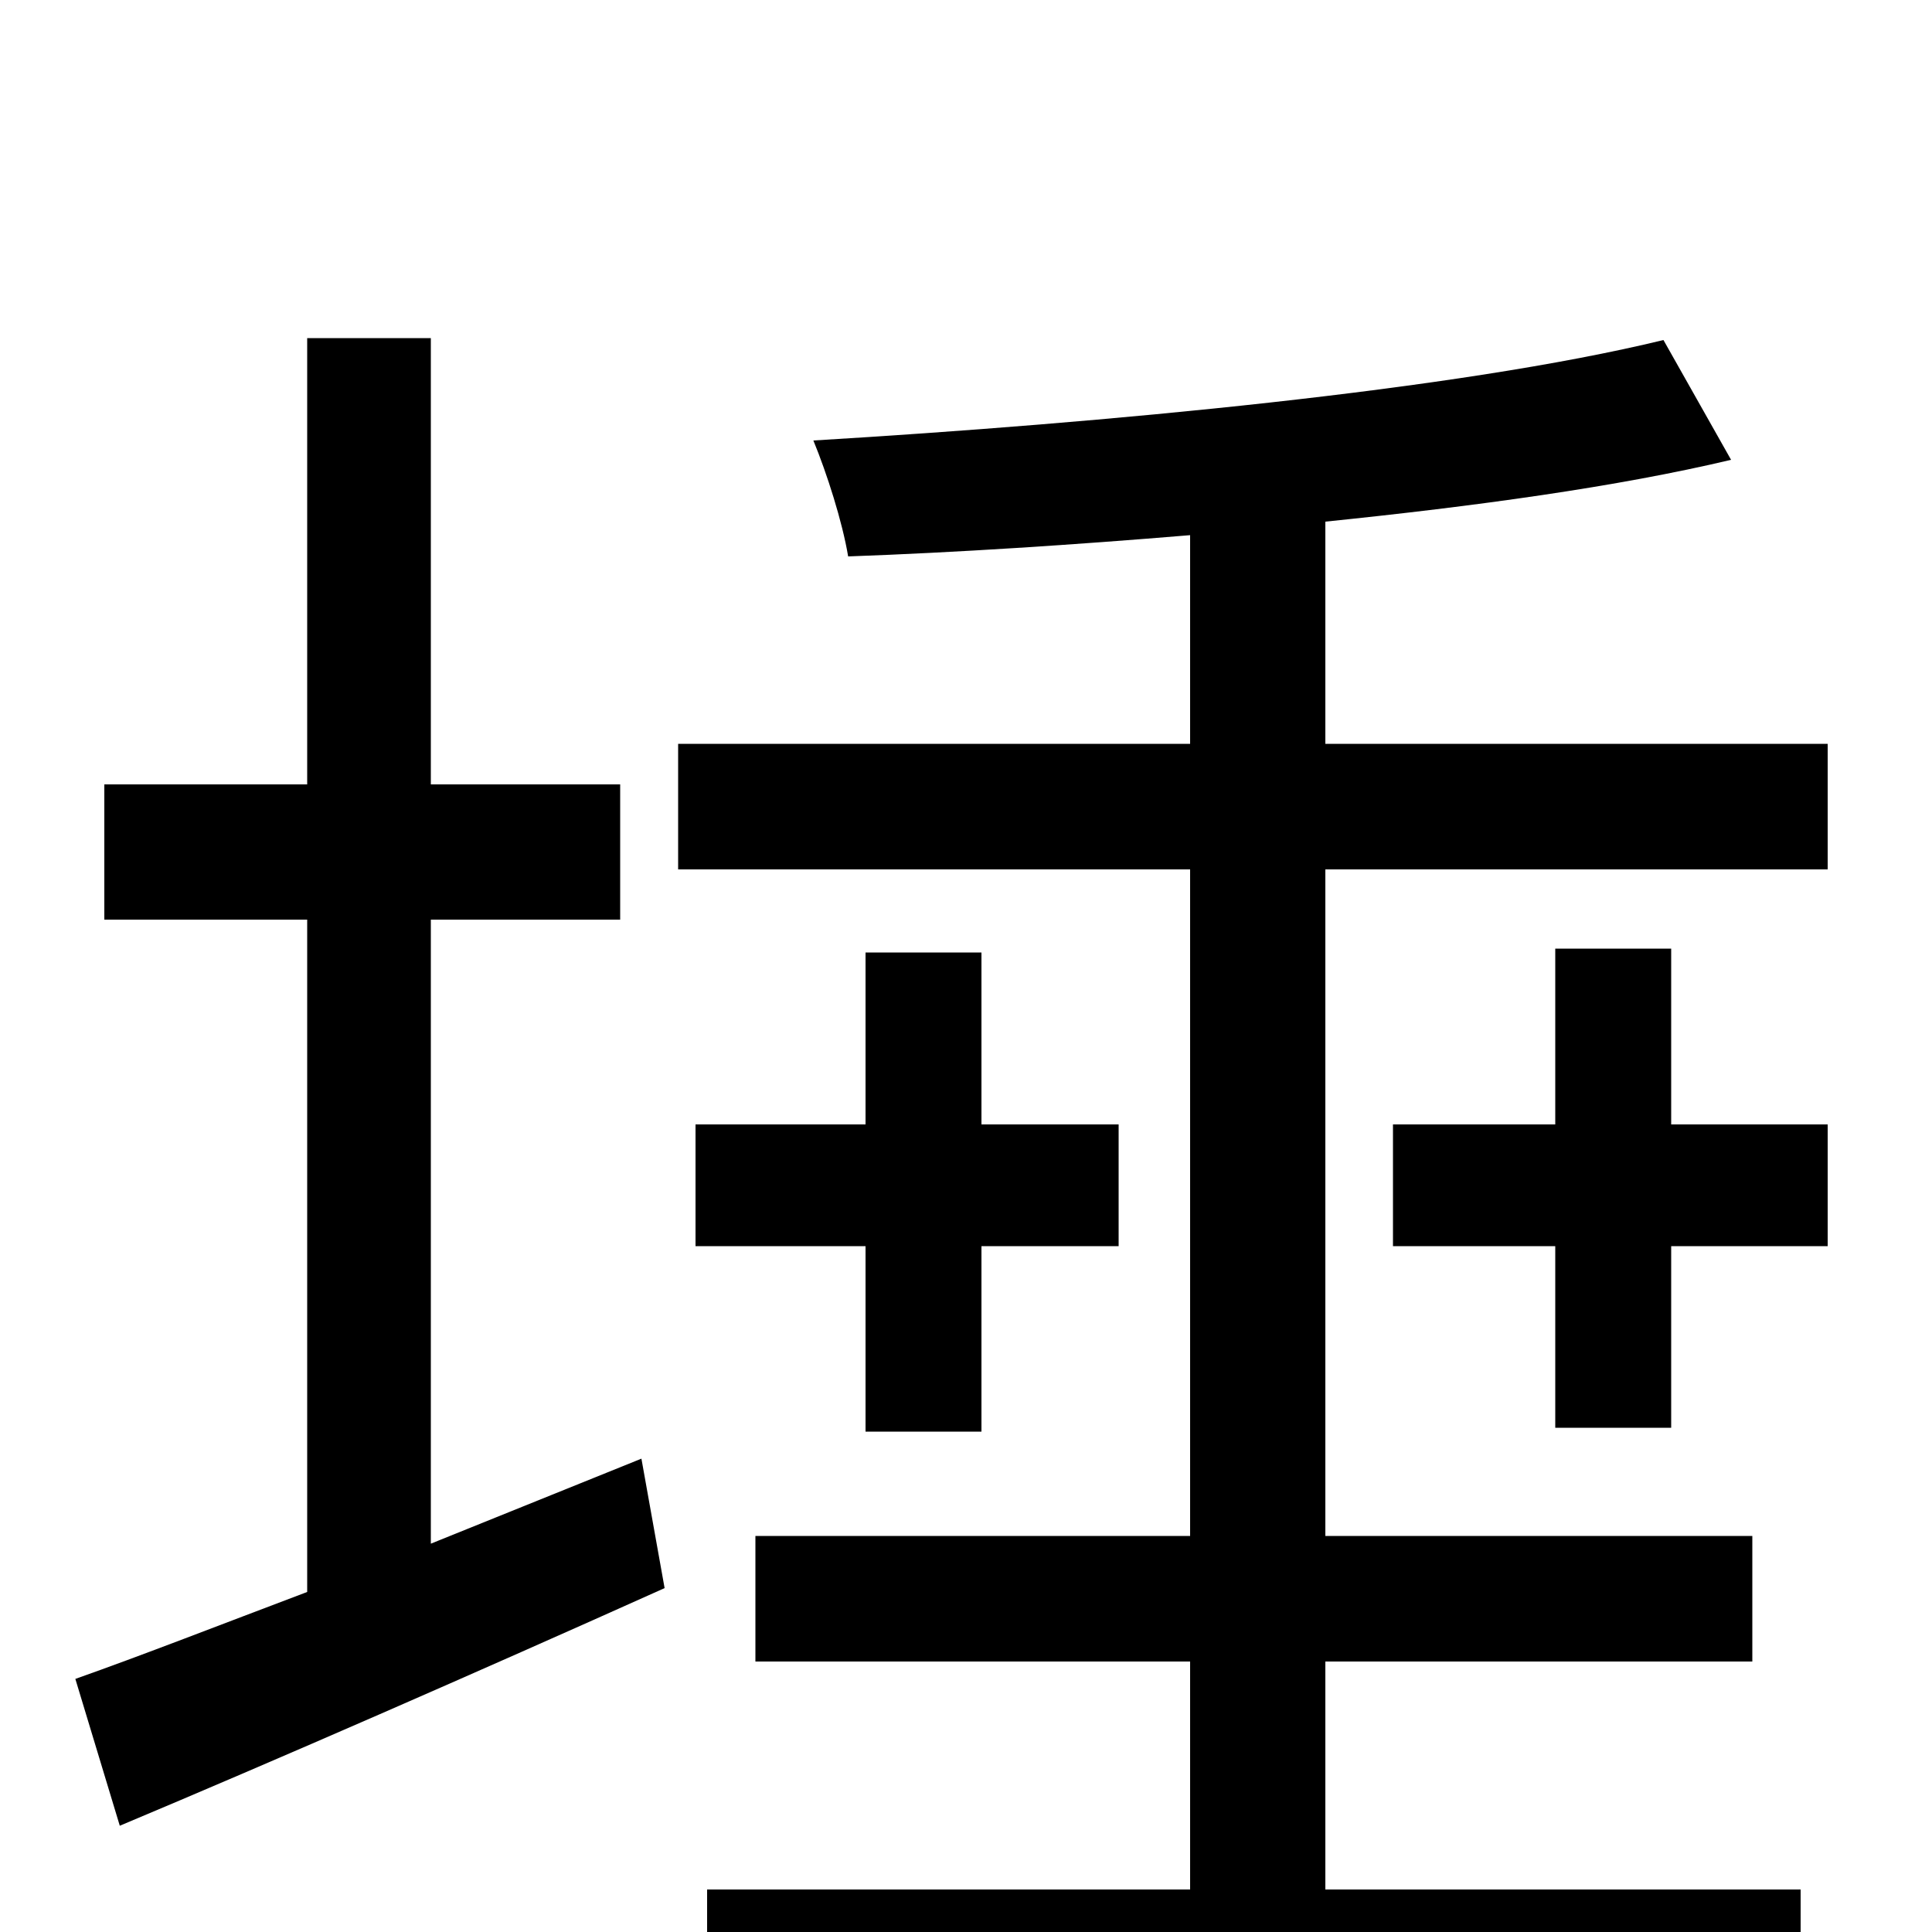 <svg xmlns="http://www.w3.org/2000/svg" viewBox="0 -1000 1000 1000">
	<path fill="#000000" d="M223 -201V-524H321V-594H223V-825H159V-594H54V-524H159V-176C114 -159 73 -143 39 -131L62 -55C143 -89 246 -134 344 -178L332 -245ZM448 -507V-418H360V-355H448V-259H508V-355H579V-418H508V-507ZM865 -509H805V-418H721V-355H805V-261H865V-355H946V-418H865ZM686 -615V-730C764 -738 837 -748 896 -762L861 -824C754 -798 571 -781 421 -772C428 -755 436 -730 439 -712C495 -714 556 -718 616 -723V-615H351V-550H616V-205H391V-140H616V-22H366V44H932V-22H686V-140H907V-205H686V-550H946V-615Z"/>
</svg>